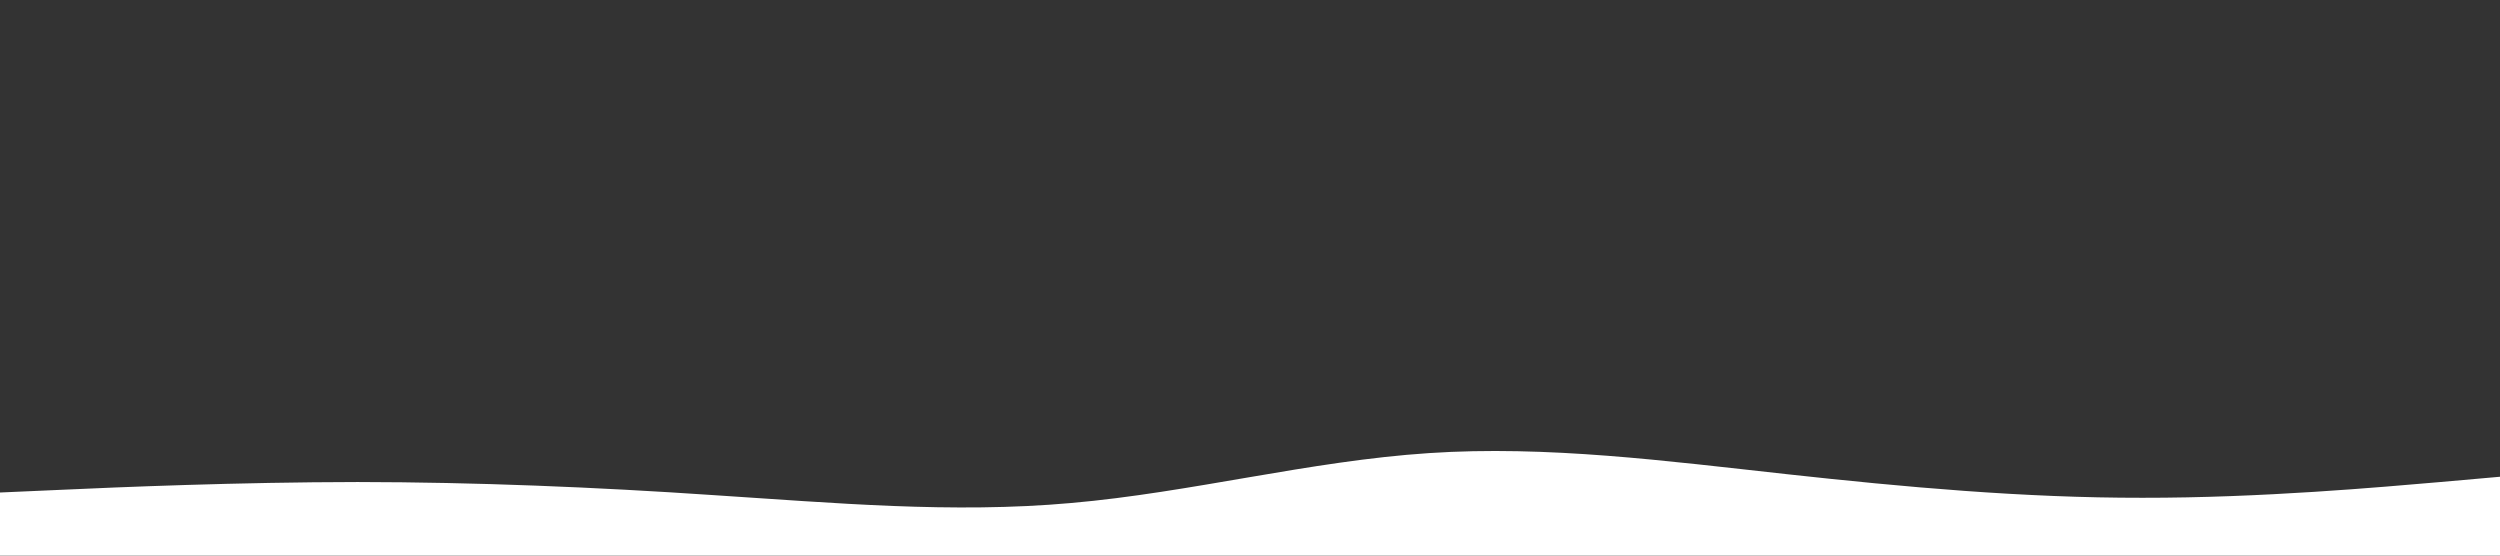 <?xml version="1.0" encoding="UTF-8" standalone="no"?>
<svg
   viewBox="0 0 1440 320"
   version="1.1"
   id="svg27"
   sodipodi:docname="team-shape-small.svg"
   inkscape:version="1.1.2 (b8e25be8, 2022-02-05)"
   xmlns:inkscape="http://www.inkscape.org/namespaces/inkscape"
   xmlns:sodipodi="http://sodipodi.sourceforge.net/DTD/sodipodi-0.dtd"
   xmlns="http://www.w3.org/2000/svg"
   xmlns:svg="http://www.w3.org/2000/svg">
  <rect x="0" y="0" width="1440" height="320" fill="#333333" stroke="none"/>
  <defs
     id="defs31" />
  <sodipodi:namedview
     id="namedview29"
     pagecolor="#ffffff"
     bordercolor="#666666"
     borderopacity="1.0"
     inkscape:pageshadow="2"
     inkscape:pageopacity="0.0"
     inkscape:pagecheckerboard="0"
     showgrid="false"
     inkscape:zoom="0.8125"
     inkscape:cx="720"
     inkscape:cy="159.38462"
     inkscape:window-width="1908"
     inkscape:window-height="1081"
     inkscape:window-x="275"
     inkscape:window-y="79"
     inkscape:window-maximized="0"
     inkscape:current-layer="svg27" />
  <path
     fill="#ffffff"
     fill-opacity="1"
     d="m 1440,274.607 -34.3,3.036 c -34.3,2.922 -102.7,9.164 -171.7,9.079 -68.3,0.085 -137,-6.156 -205,-13.618 -69,-7.575 -138,-16.654 -206,-12.114 -68.7,4.539 -137,22.697 -206,28.74 -68.4,6.156 -137,-0.085 -206,-4.539 -68.1,-4.624 -137,-7.462 -205,-7.547 -68.9,0.085 -137,2.922 -172,4.539 L 0,283.685 V 320 h 34.3 c 34.3,0 102.7,0 171.7,0 68.3,0 137,0 205,0 69,0 138,0 206,0 68.7,0 137,0 206,0 68.4,0 137,0 206,0 68.1,0 137,0 205,0 68.9,0 137,0 172,0 h 34 z"
     id="path25"
     style="stroke-width:0.533"
     inkscape:transform-center-x="2.4615377"
     inkscape:transform-center-y="-4.5419204" />
</svg>
